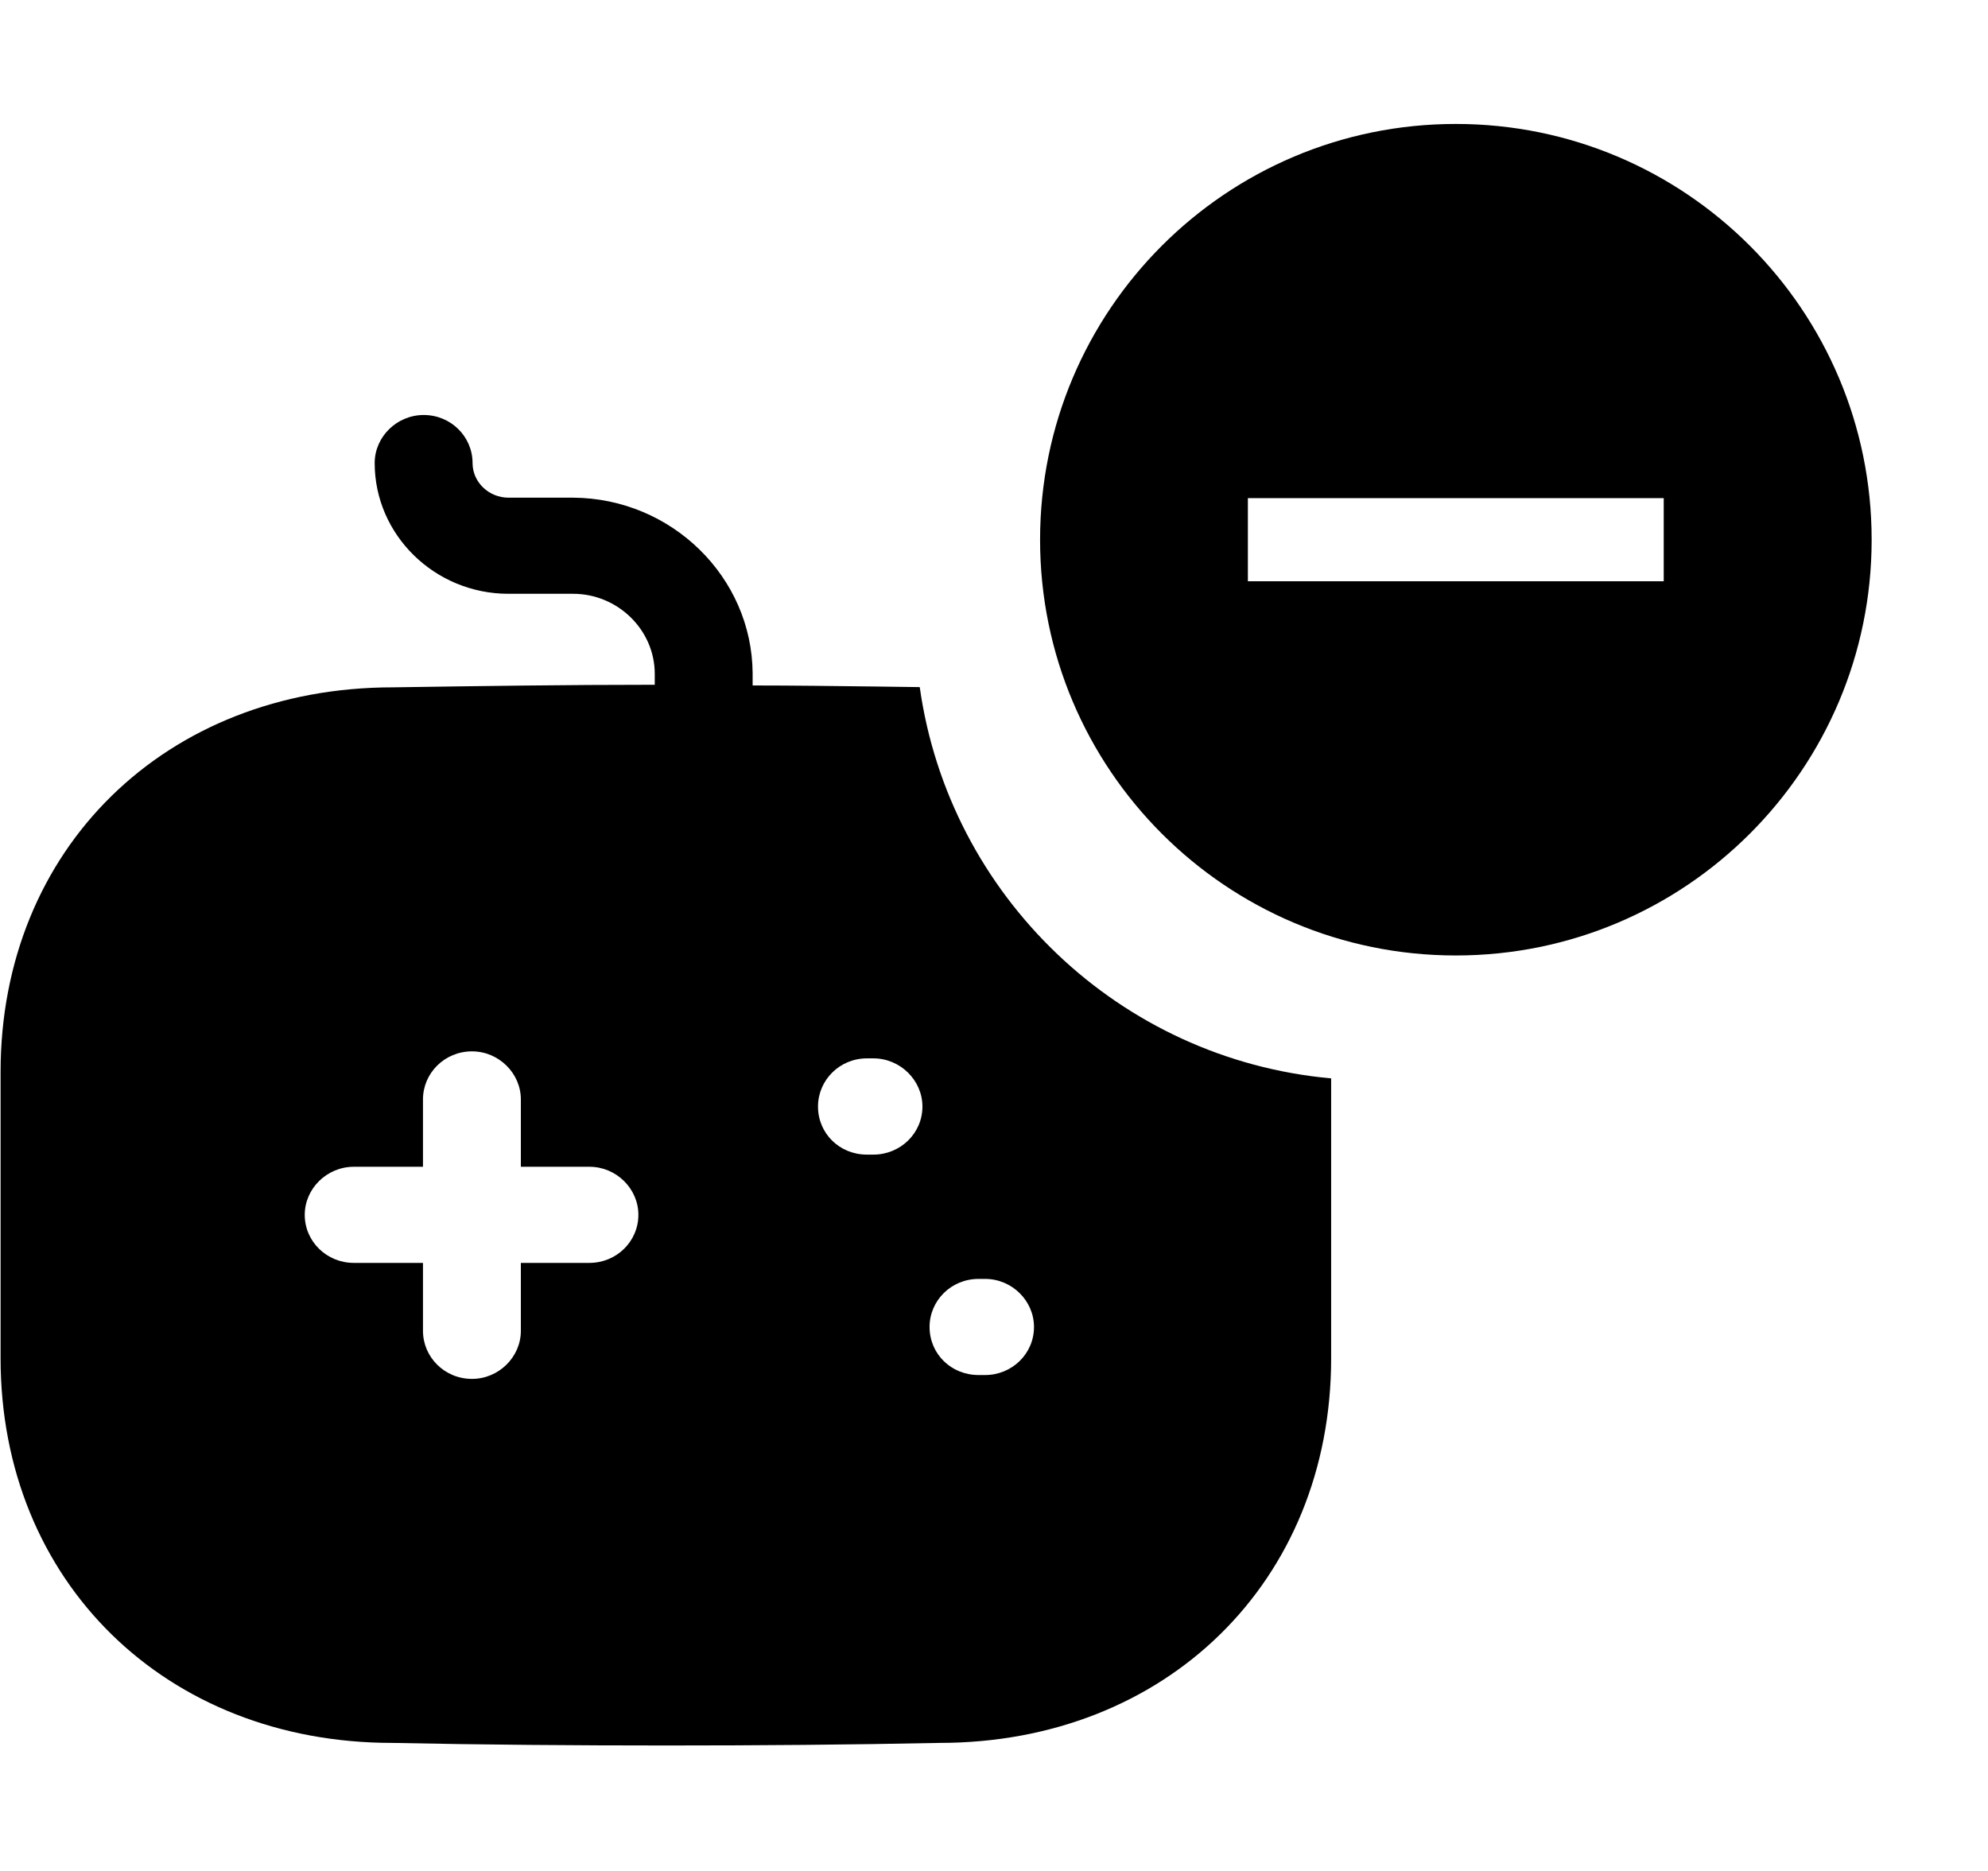 <svg xmlns="http://www.w3.org/2000/svg" width="17" height="16" viewBox="0 0 17 16" fill="none"><rect width="17" height="16" fill="none"/>
<path fill-rule="evenodd" clip-rule="evenodd" d="M7.865 5.876C7.741 5.875 7.617 5.873 7.494 5.871C7.14 5.867 6.788 5.862 6.436 5.862V5.758C6.431 4.936 5.744 4.261 4.901 4.256H4.348C4.181 4.256 4.041 4.124 4.041 3.96C4.041 3.735 3.857 3.549 3.623 3.549C3.394 3.549 3.204 3.735 3.204 3.96C3.204 4.574 3.717 5.078 4.348 5.078H4.901C5.281 5.078 5.599 5.385 5.599 5.763V5.856C4.84 5.856 4.091 5.867 3.36 5.878C1.417 5.878 0.005 7.259 0.005 9.167V11.616C0.005 13.524 1.417 14.905 3.355 14.905C4.131 14.921 4.918 14.927 5.699 14.927C6.481 14.927 7.257 14.921 8.033 14.905C9.97 14.905 11.383 13.524 11.383 11.616V9.222C9.572 9.059 8.116 7.661 7.865 5.876ZM4.454 10.8H5.041C5.269 10.8 5.459 10.619 5.459 10.389C5.459 10.164 5.269 9.978 5.041 9.978H4.454V9.402C4.454 9.178 4.265 8.991 4.036 8.991C3.801 8.991 3.617 9.178 3.617 9.402V9.978H3.025C2.796 9.978 2.606 10.164 2.606 10.389C2.606 10.619 2.796 10.8 3.025 10.8H3.617V11.381C3.617 11.605 3.801 11.792 4.036 11.792C4.265 11.792 4.454 11.605 4.454 11.381V10.8ZM7.469 9.874H7.413C7.179 9.874 6.995 9.693 6.995 9.463C6.995 9.238 7.179 9.051 7.413 9.051H7.469C7.698 9.051 7.888 9.238 7.888 9.463C7.888 9.693 7.698 9.874 7.469 9.874ZM8.424 11.759H8.368C8.133 11.759 7.949 11.578 7.949 11.348C7.949 11.123 8.133 10.937 8.368 10.937H8.424C8.653 10.937 8.842 11.123 8.842 11.348C8.842 11.578 8.653 11.759 8.424 11.759Z" fill="black"/>
<path fill-rule="evenodd" clip-rule="evenodd" d="M12.449 8.171C14.413 8.171 16.005 6.579 16.005 4.616C16.005 2.652 14.413 1.06 12.449 1.06C10.486 1.06 8.894 2.652 8.894 4.616C8.894 6.579 10.486 8.171 12.449 8.171ZM14.227 4.971V4.26L10.671 4.26V4.971H14.227Z" fill="black"/>
</svg>

